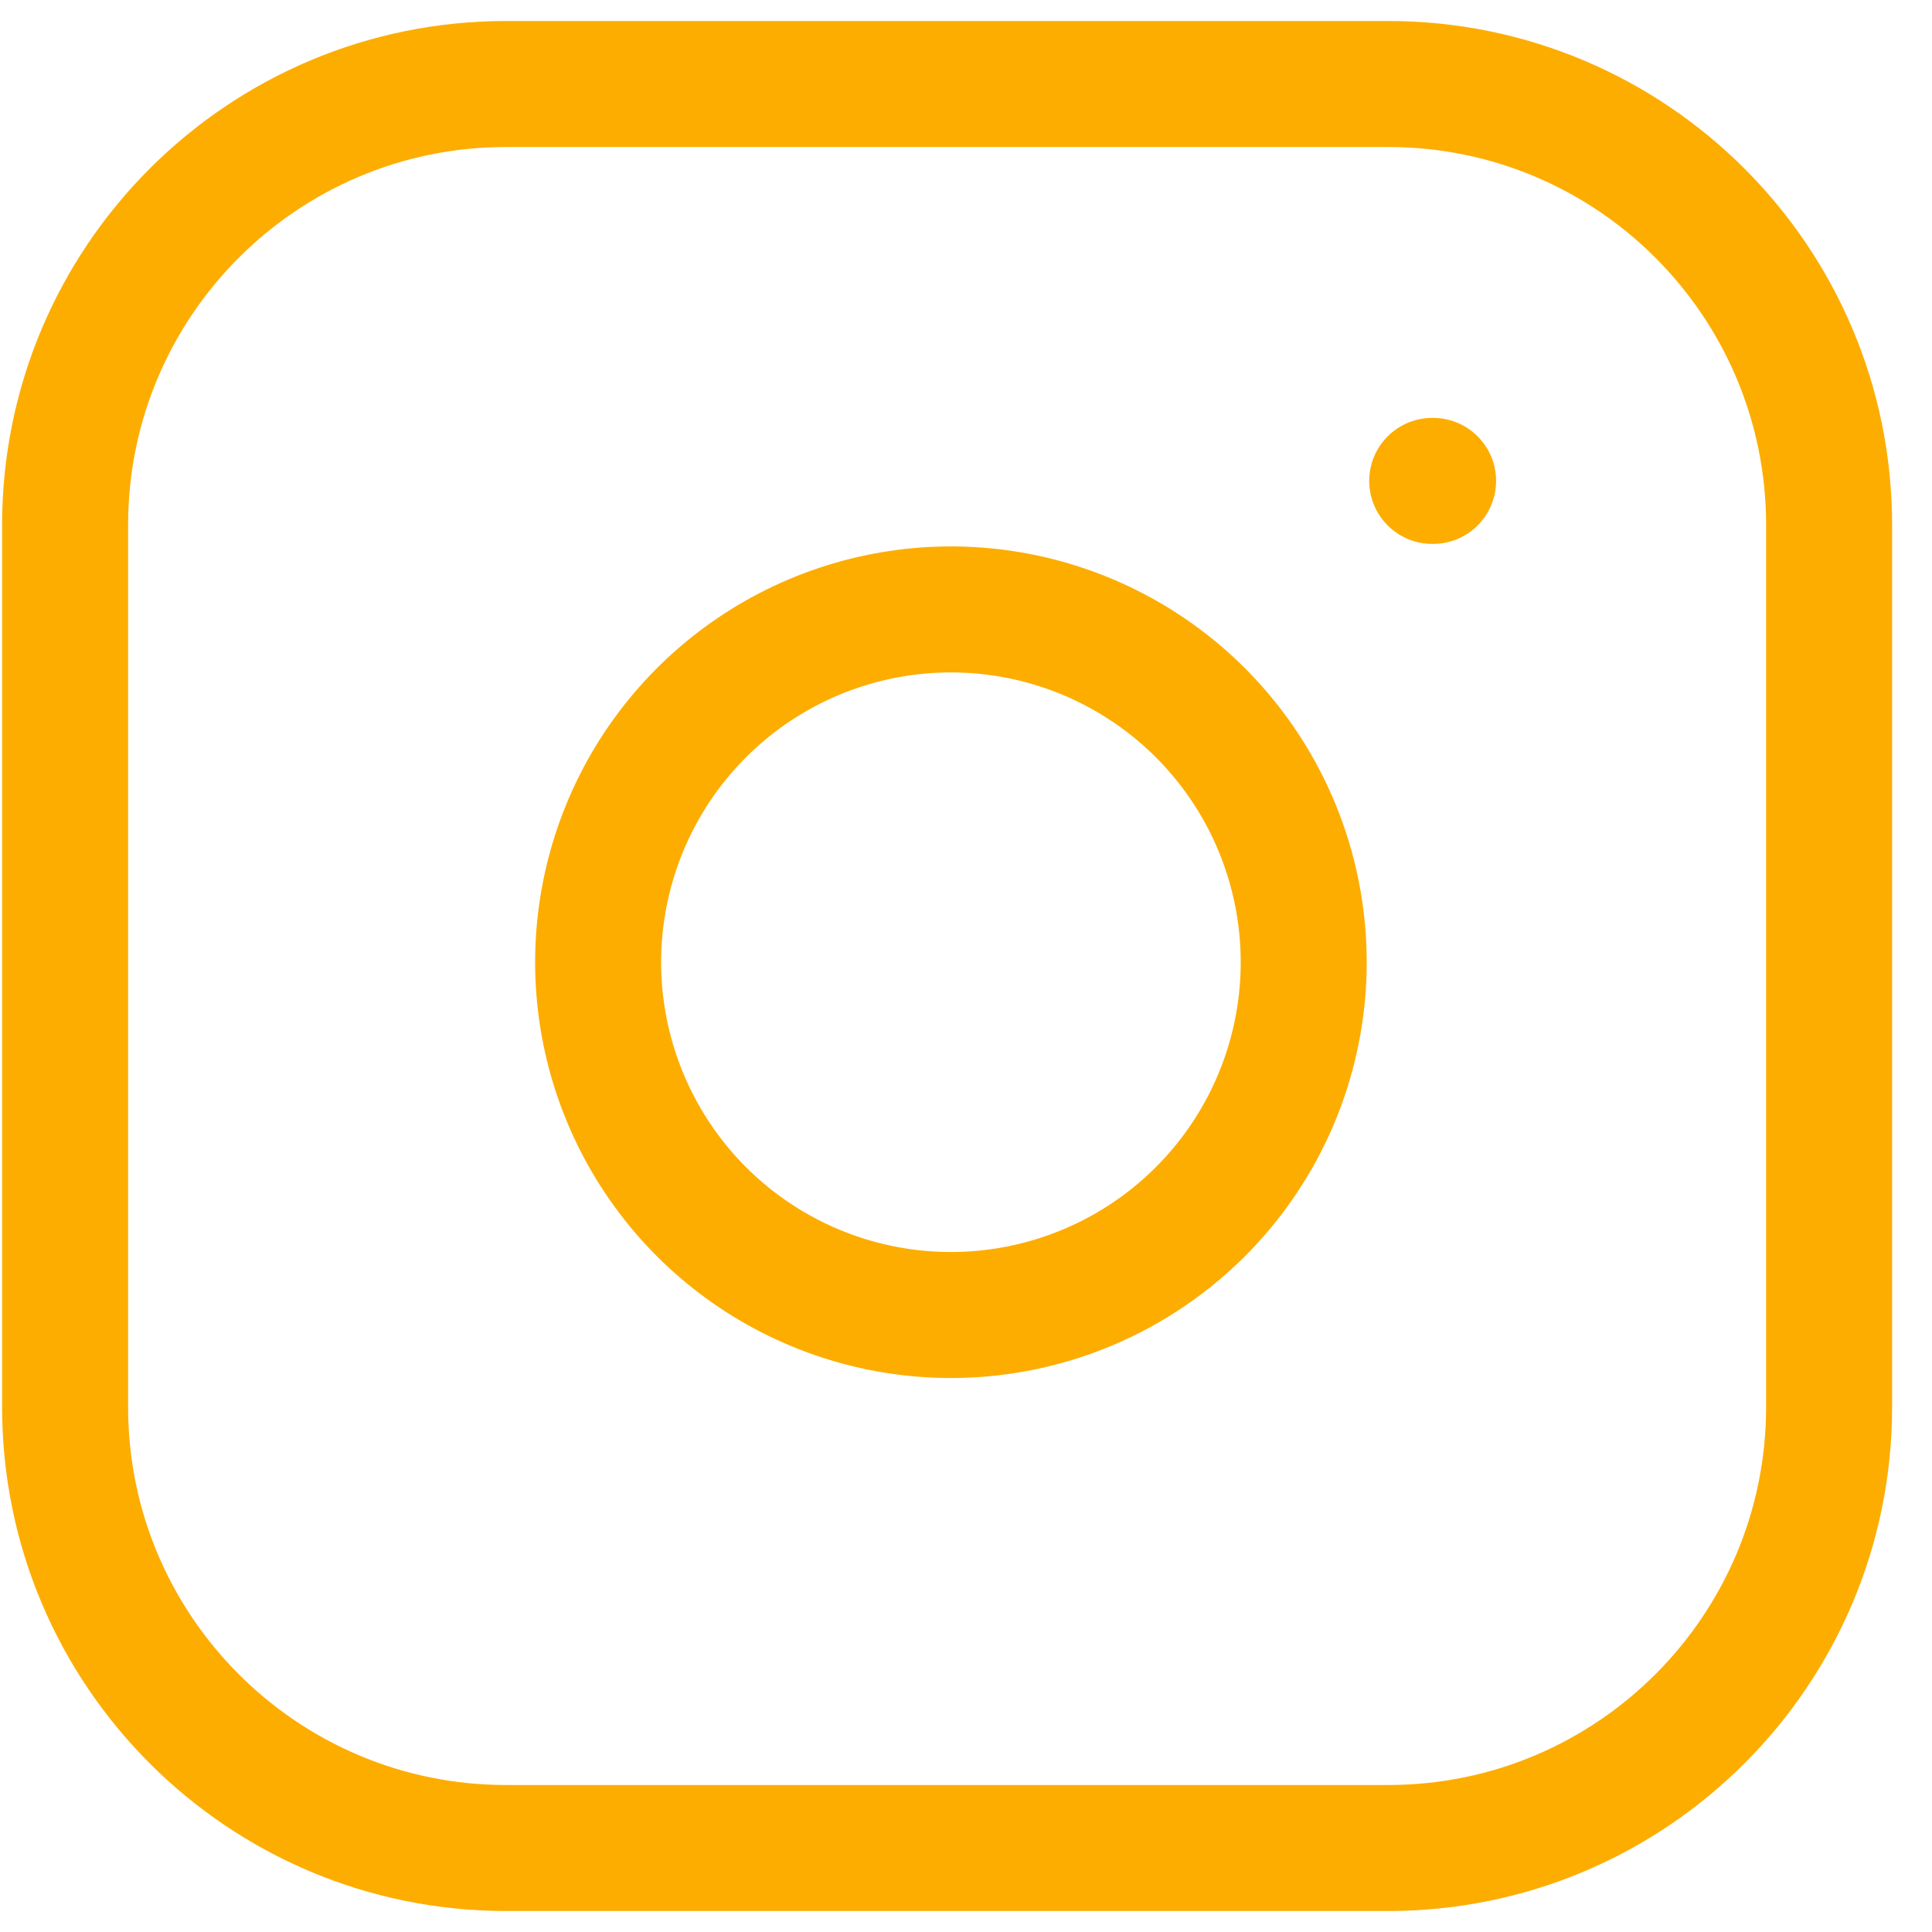 <svg width="46" height="46" viewBox="0 0 46 46" fill="none" xmlns="http://www.w3.org/2000/svg">
<path d="M33.05 2H12.05C6.251 2 1.55 6.701 1.55 12.5V33.5C1.55 39.299 6.251 44 12.05 44H33.05C38.849 44 43.55 39.299 43.55 33.5V12.5C43.55 6.701 38.849 2 33.05 2Z" stroke="#FDAD00" stroke-width="3" stroke-linecap="round" stroke-linejoin="round"/>
<path d="M30.95 21.678C31.209 23.425 30.911 25.21 30.097 26.779C29.284 28.347 27.996 29.619 26.418 30.413C24.84 31.207 23.051 31.484 21.307 31.203C19.562 30.922 17.951 30.099 16.701 28.85C15.452 27.6 14.629 25.989 14.348 24.244C14.067 22.5 14.344 20.712 15.138 19.133C15.932 17.555 17.204 16.268 18.772 15.454C20.341 14.64 22.126 14.342 23.873 14.601C25.656 14.865 27.306 15.696 28.581 16.97C29.855 18.245 30.686 19.895 30.95 21.678Z" stroke="#FDAD00" stroke-width="3" stroke-linecap="round" stroke-linejoin="round"/>
<path d="M34.1 11.45H34.121" stroke="#FDAD00" stroke-width="3" stroke-linecap="round" stroke-linejoin="round"/>
</svg>

